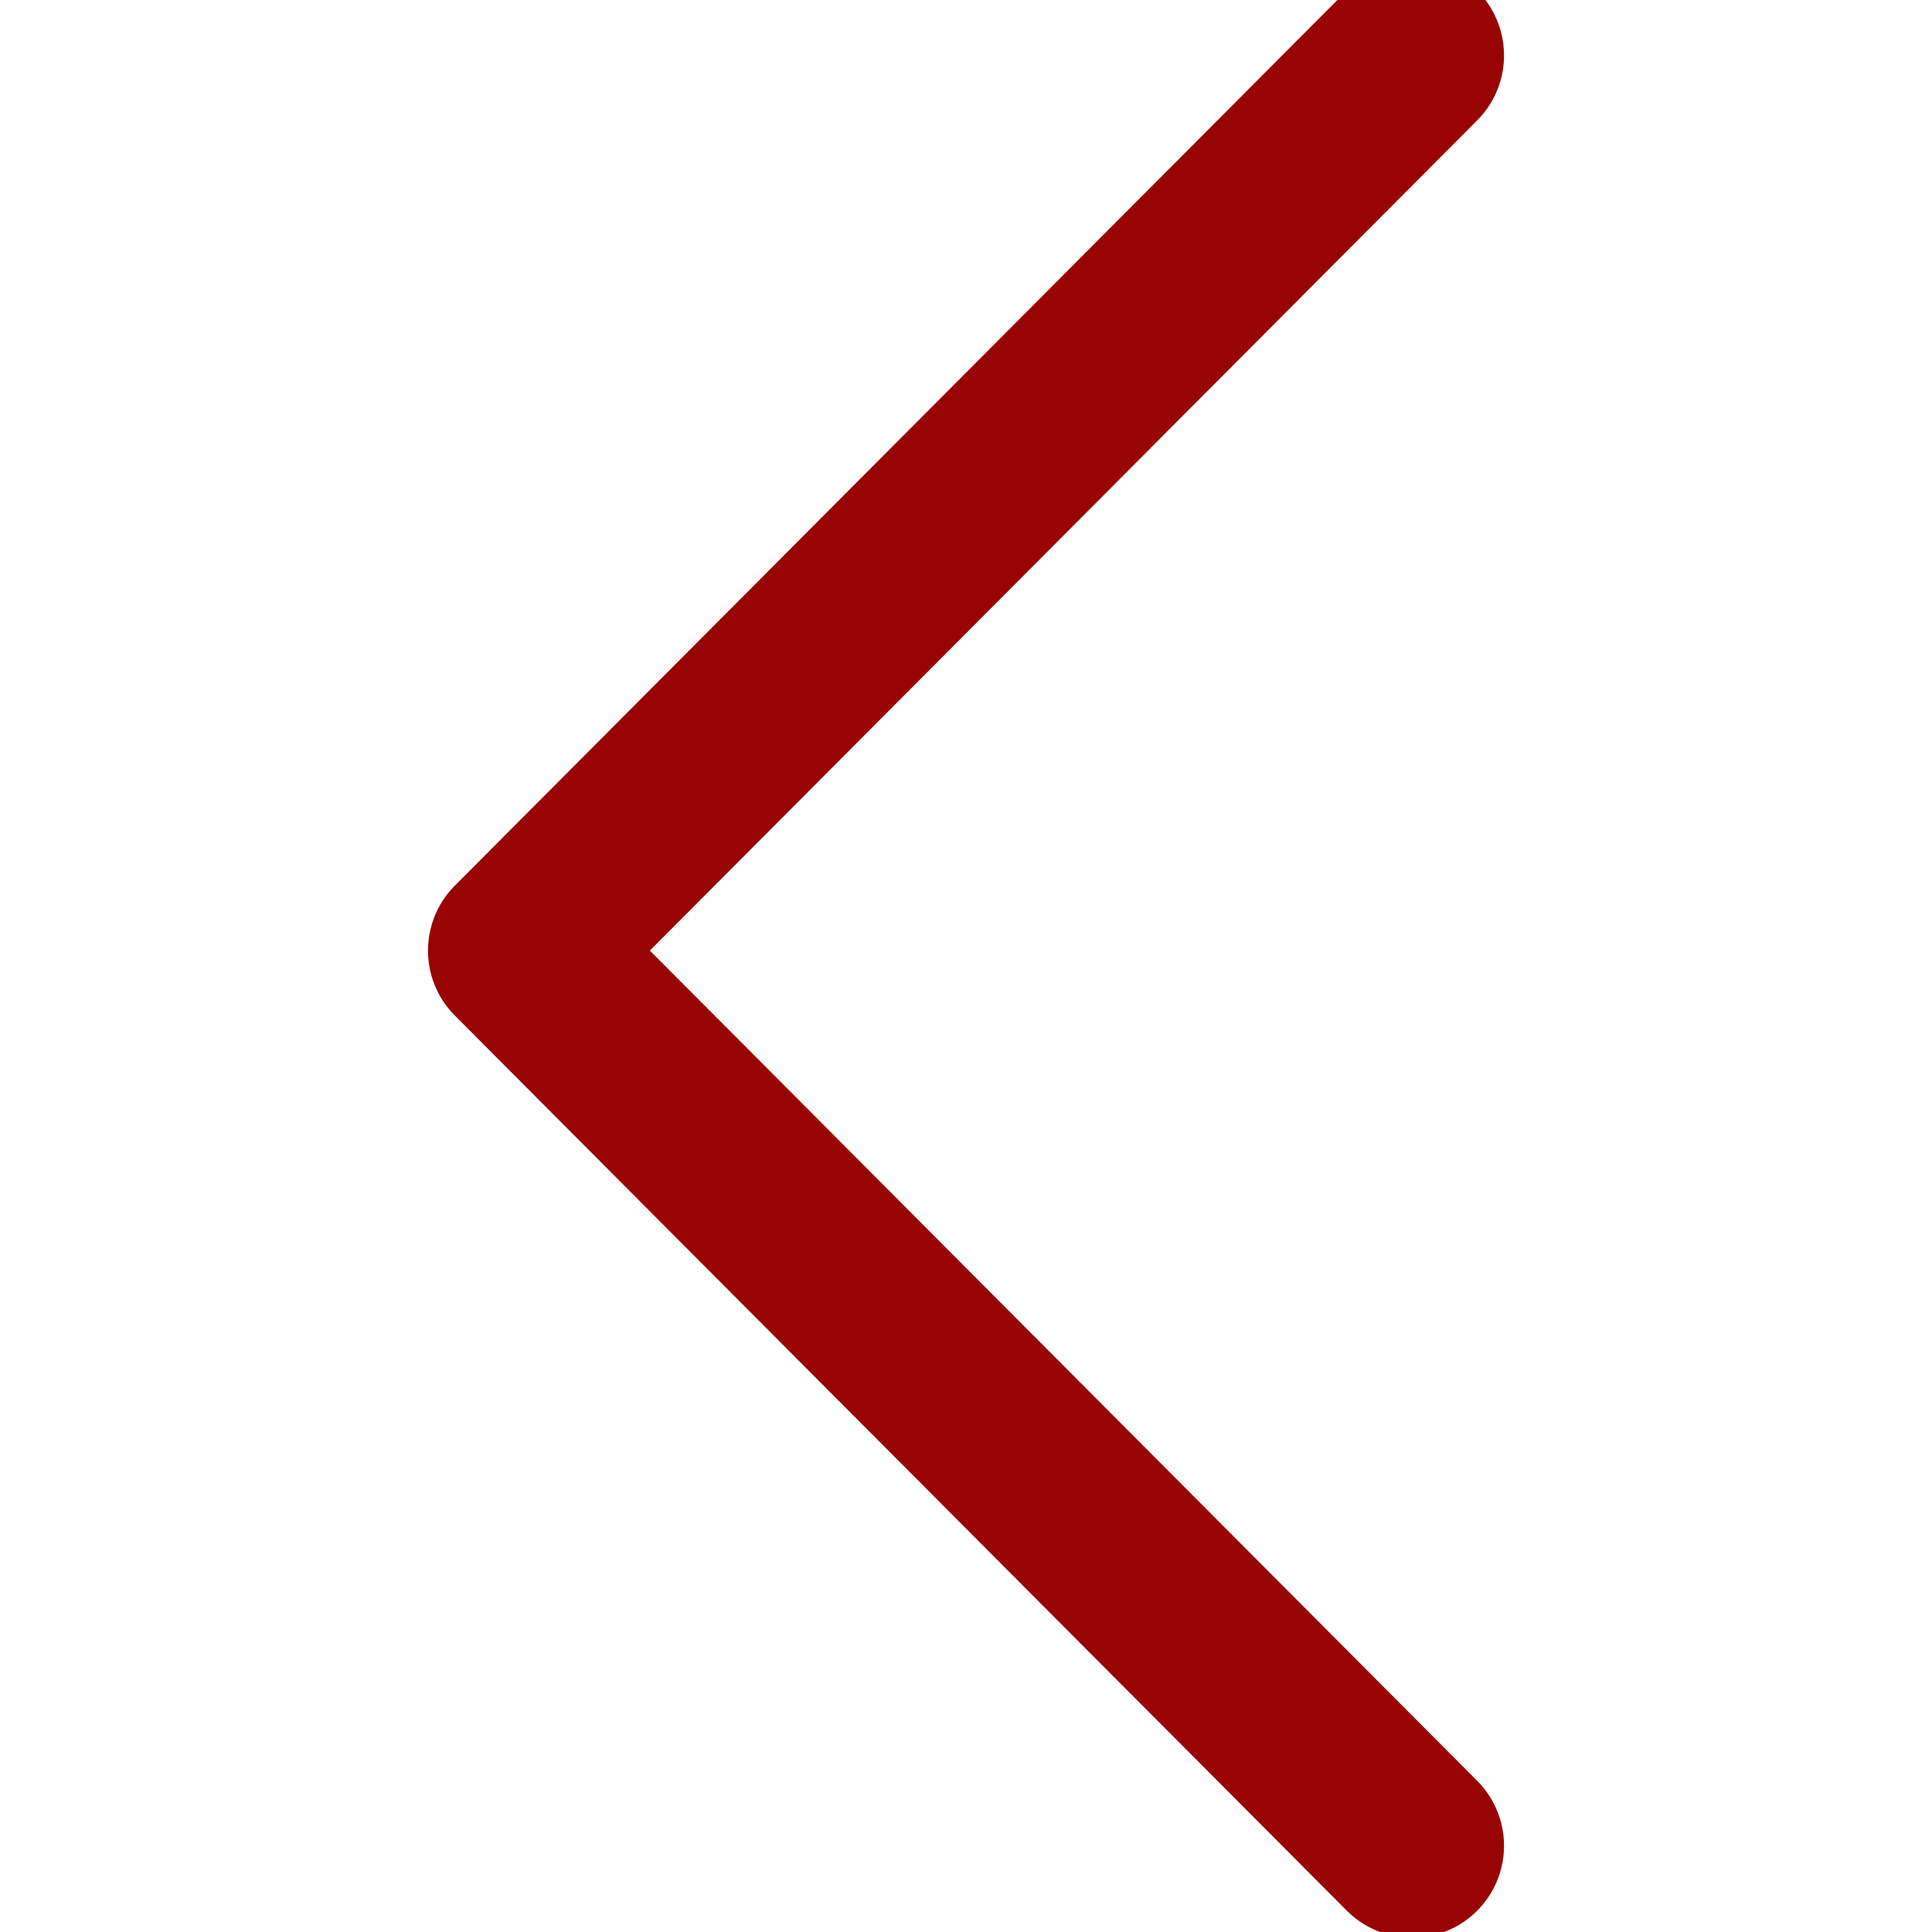 <svg width="60" height="60" viewBox="0 0 23 42" fill="none" xmlns="http://www.w3.org/2000/svg">
<path d="M21.196 1.205L1.804 20.665L21.196 40.125" stroke="#980404" stroke-width="4" stroke-miterlimit="10" stroke-linecap="round" stroke-linejoin="round"/>
</svg>
